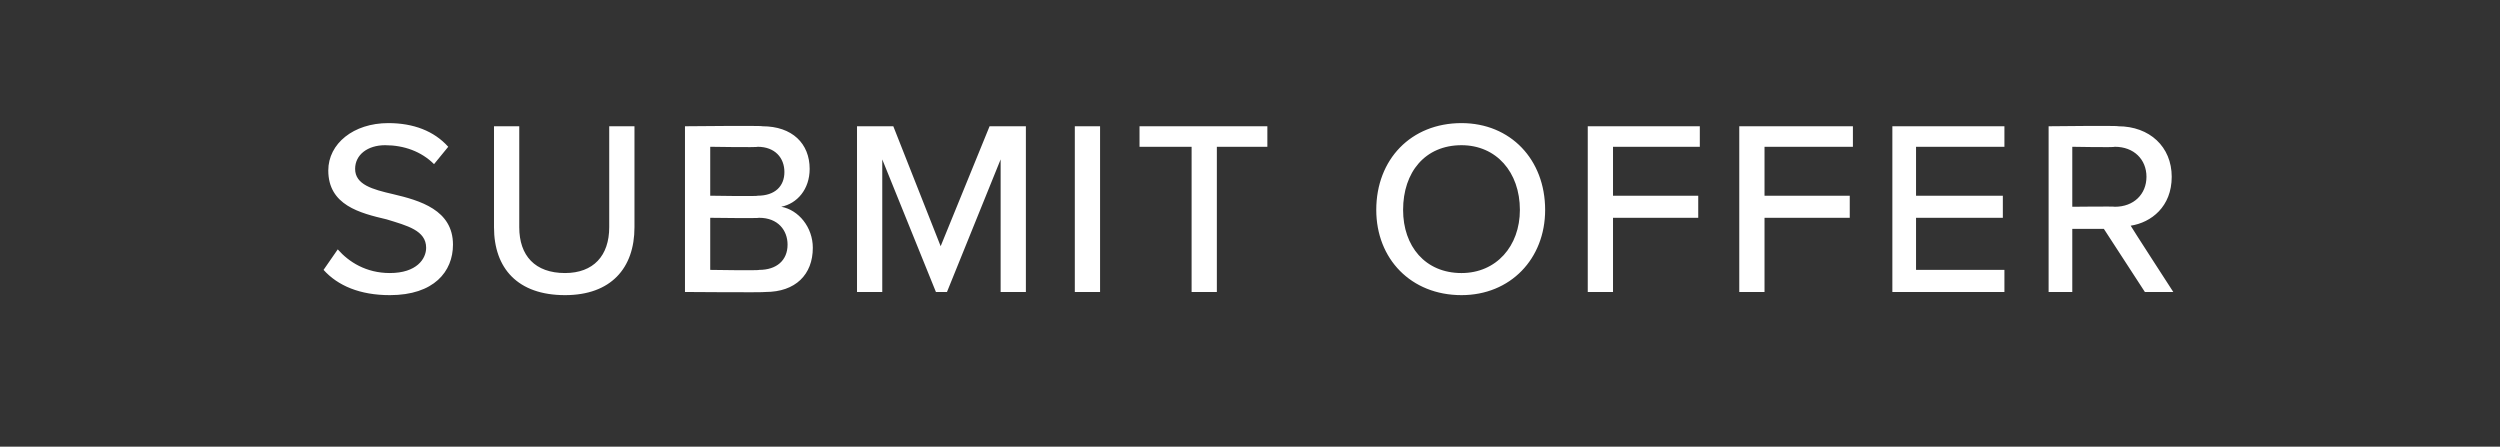 <?xml version="1.0" standalone="no"?><!DOCTYPE svg PUBLIC "-//W3C//DTD SVG 1.1//EN" "http://www.w3.org/Graphics/SVG/1.1/DTD/svg11.dtd"><svg xmlns="http://www.w3.org/2000/svg" version="1.1" width="158.4px" height="28.3px" viewBox="0 -6 158.4 28.3" style="top:-6px"><rect x="0" y="-6" width="158.4" height="28.3" fill="#333333" stroke="none"/><desc>SUBMIT OFFER</desc><defs/><g id="Polygon78461"><path d="m21.4 9.8c.7.8 1.8 1.5 3.3 1.5c1.7 0 2.3-.9 2.3-1.6c0-1.1-1.2-1.4-2.5-1.8c-1.7-.4-3.7-.9-3.7-3.1c0-1.7 1.6-3 3.8-3c1.6 0 2.9.5 3.8 1.5l-.9 1.1c-.8-.8-1.9-1.2-3.1-1.2c-1.1 0-1.9.6-1.9 1.5c0 1 1.1 1.3 2.4 1.6c1.7.4 3.8 1 3.8 3.2c0 1.7-1.2 3.2-4 3.2c-1.9 0-3.3-.6-4.2-1.6l.9-1.3zM31.3 2h1.6v6.4c0 1.8 1 2.9 2.9 2.9c1.8 0 2.8-1.1 2.8-2.9V2h1.6v6.4c0 2.6-1.5 4.3-4.4 4.3c-3 0-4.5-1.7-4.5-4.3V2zm12.1 0s4.94-.05 4.9 0c1.9 0 3 1.1 3 2.7c0 1.3-.8 2.2-1.8 2.4c1.1.2 2 1.3 2 2.6c0 1.7-1.1 2.8-3 2.8c-.03.04-5.1 0-5.1 0V2zM48 6.4c1.1 0 1.7-.6 1.7-1.5c0-.9-.6-1.6-1.7-1.6c.04.05-3 0-3 0v3.1s3.04.05 3 0zm.1 4.7c1.1 0 1.8-.6 1.8-1.6c0-.9-.6-1.7-1.8-1.7c.02.04-3.1 0-3.1 0v3.3s3.12.05 3.1 0zm15.3-7L60 12.5h-.7l-3.4-8.4v8.4h-1.6V2h2.3l3 7.6L62.7 2h2.3v10.5h-1.6V4.1zM68.1 2h1.6v10.5h-1.6V2zm7.4 1.3h-3.3V2h8.1v1.3h-3.2v9.2h-1.6V3.3zm17.1-1.5c3.1 0 5.3 2.3 5.3 5.5c0 3.1-2.2 5.4-5.3 5.4c-3.2 0-5.4-2.3-5.4-5.4c0-3.2 2.2-5.5 5.4-5.5zm0 1.4c-2.3 0-3.7 1.7-3.7 4.1c0 2.3 1.4 4 3.7 4c2.2 0 3.7-1.7 3.7-4c0-2.4-1.5-4.1-3.7-4.1zm8-1.2h7.1v1.3h-5.5v3.1h5.4v1.4h-5.4v4.7h-1.6V2zm9.6 0h7.2v1.3h-5.6v3.1h5.4v1.4h-5.4v4.7h-1.6V2zm9.7 0h7.1v1.3h-5.6v3.1h5.5v1.4h-5.5v3.3h5.6v1.4h-7.1V2zm13.4 6.5h-2v4h-1.5V2s4.42-.05 4.4 0c2 0 3.4 1.3 3.4 3.2c0 1.9-1.3 2.9-2.6 3.1c-.02 0 2.7 4.2 2.7 4.2h-1.8l-2.6-4zm.7-5.2c.01.05-2.7 0-2.7 0v3.8s2.71-.03 2.7 0c1.2 0 2-.8 2-1.9c0-1.1-.8-1.9-2-1.9z" stroke="none" fill="#ffffff"/></g></svg>